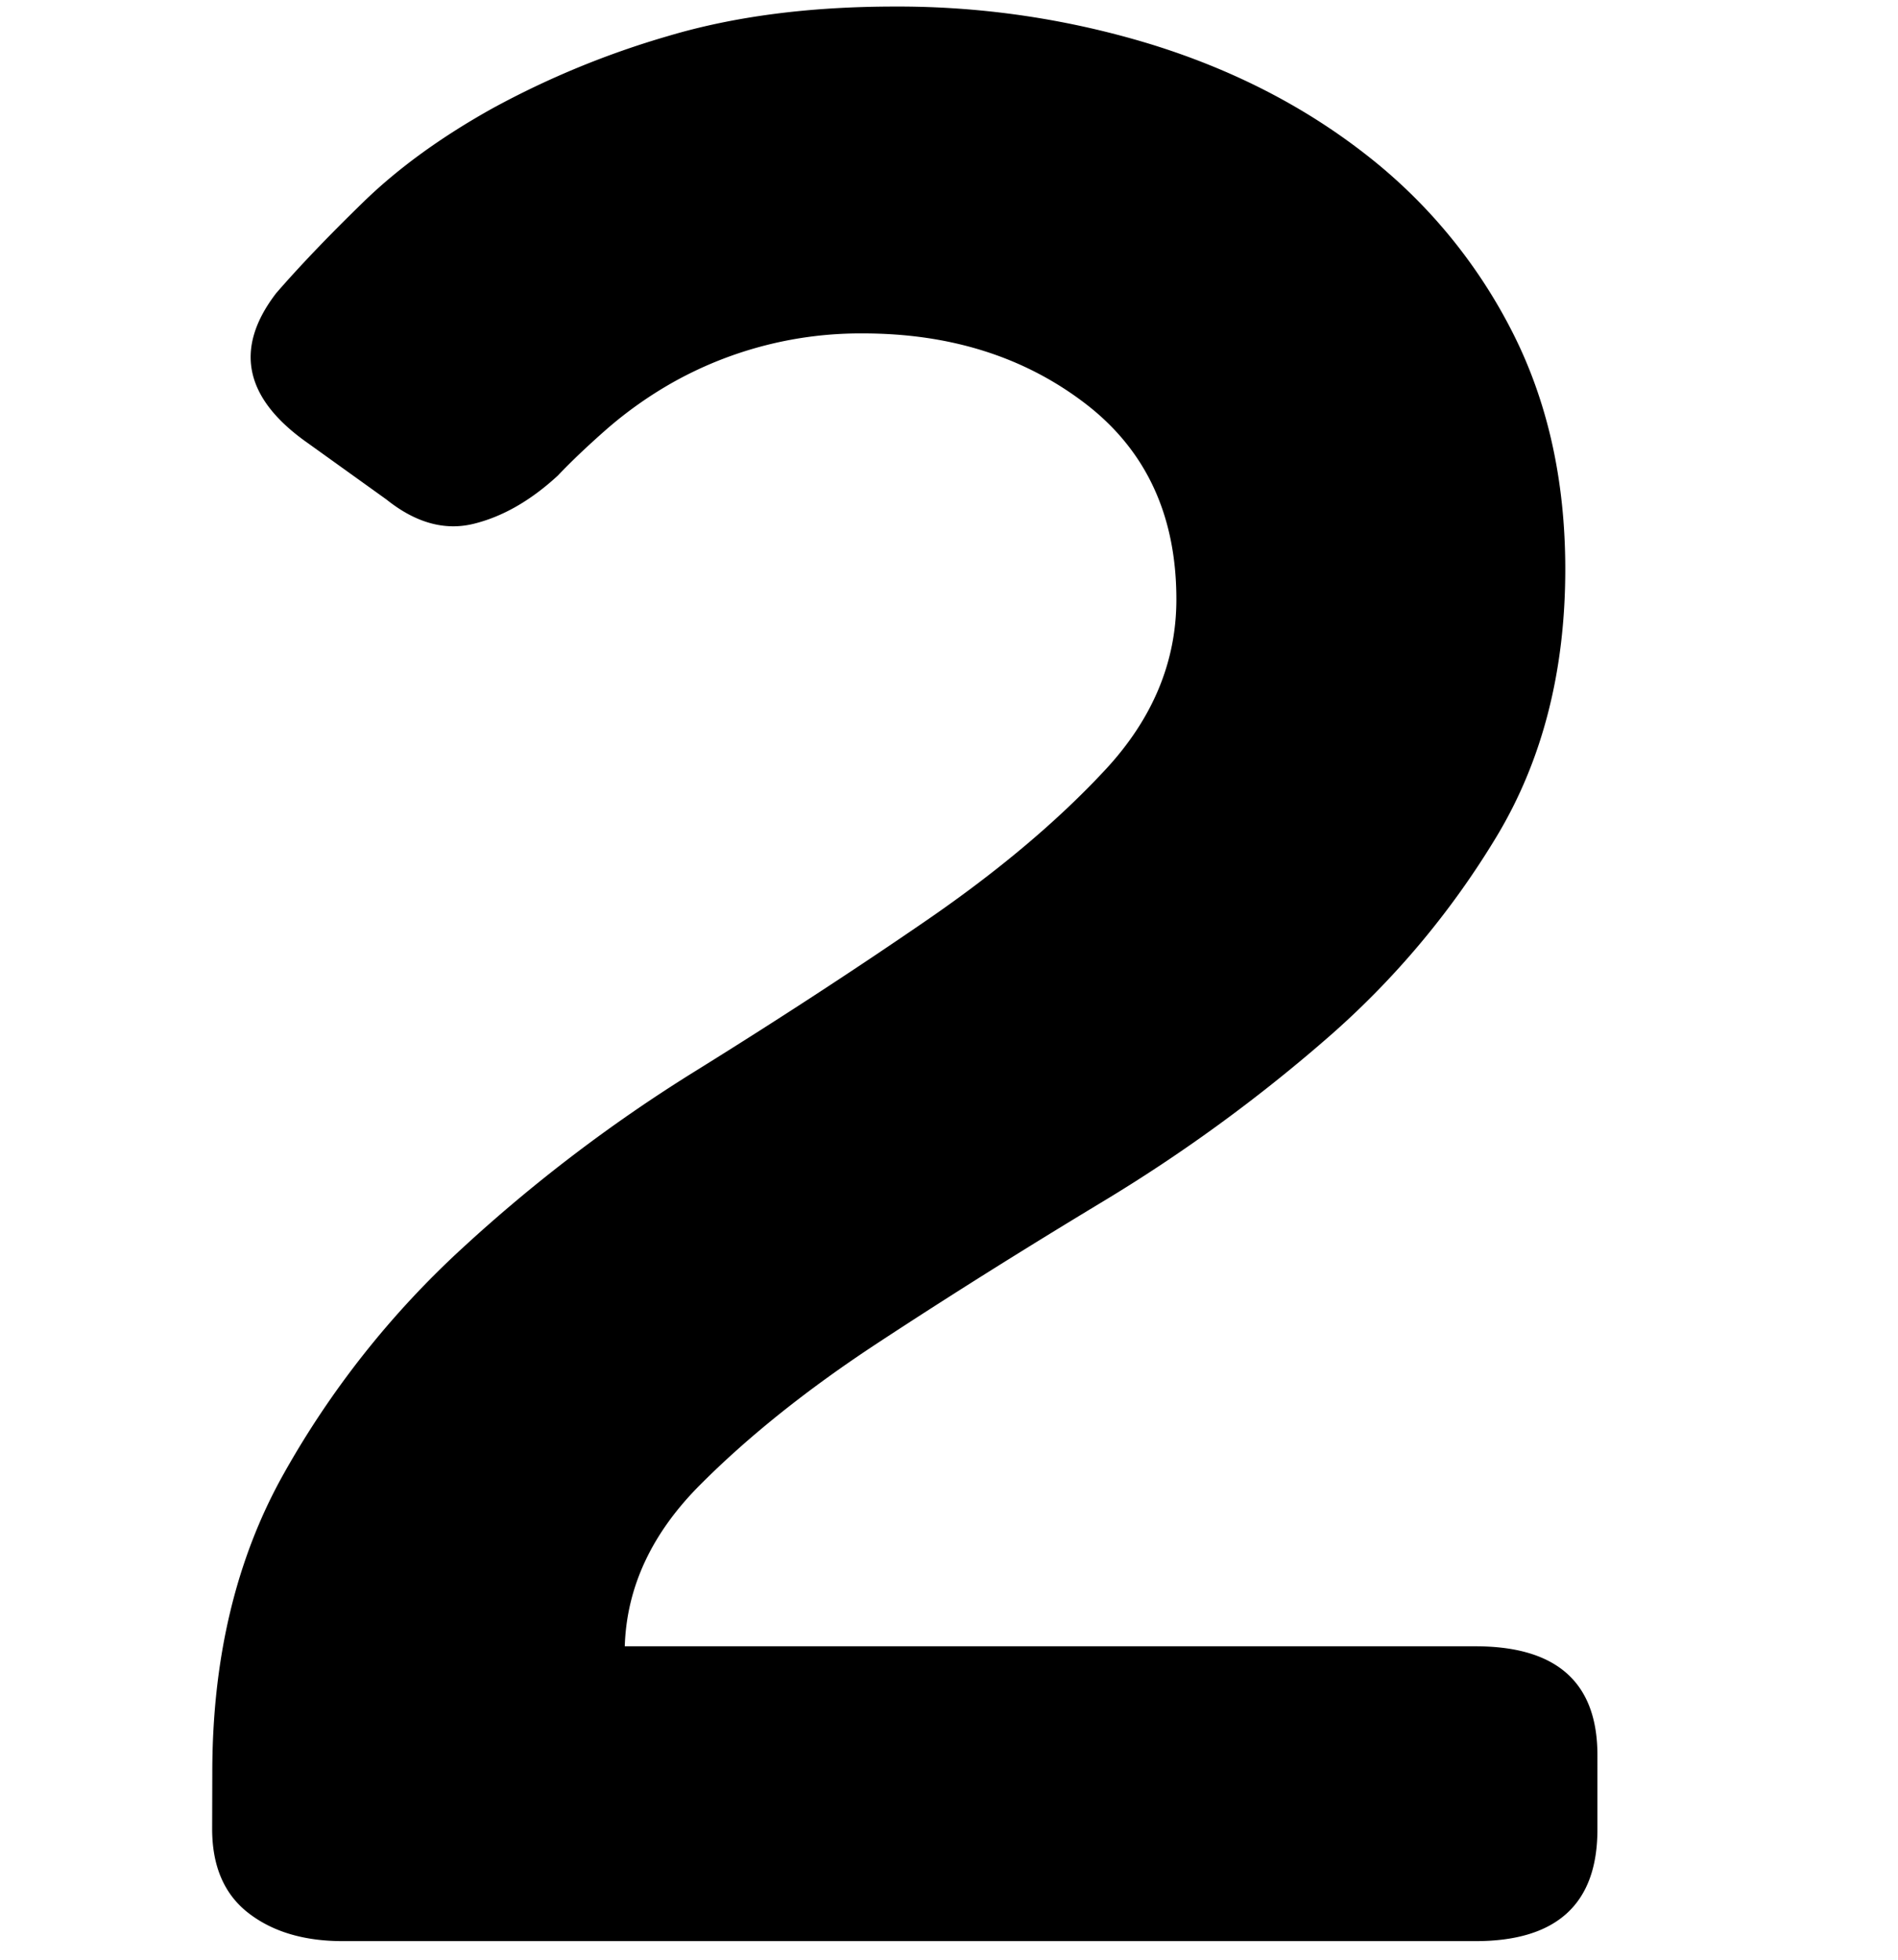 <svg id="be529f21-b016-4df9-8358-bc7c1ad63a0f" data-name="Layer 1" xmlns="http://www.w3.org/2000/svg" viewBox="0 0 496 512">
  <title>Numbers</title>
  <path d="M55.48,463.09q0-44.73,18.59-77.92a237.54,237.54,0,0,1,46.67-59A404,404,0,0,1,181.45,280q32.61-20.25,60.7-39.56t46.67-39.3q18.6-20,18.6-44.55,0-33-23.91-51.24t-58-18.24a100.21,100.21,0,0,0-49.33,12.6A105.12,105.12,0,0,0,158.68,112q-7.59,6.66-12.9,12.25-10.64,9.81-22,12.6T101,130.51l-20.49-14.7q-25-17.49-8.35-39.2,9.1-10.5,22.77-23.8t33.77-24.5a228.58,228.58,0,0,1,45.91-18.9q25.78-7.69,59.19-7.7a226.12,226.12,0,0,1,66.78,9.8q31.88,9.81,56.15,28.7a137.63,137.63,0,0,1,38.32,46.2q14,27.3,14,62.3,0,39.9-17.83,69.65a220.7,220.7,0,0,1-44.77,53.2A417.51,417.51,0,0,1,288.07,314q-31.5,19-58.82,36.95T183,387.89q-19,19-19.73,42.22H385.58q31.88,0,31.87,28.44V478q0,29.14-31.87,29.14h-296q-15.18,0-24.66-7.34t-9.48-22Z"/>
</svg>

